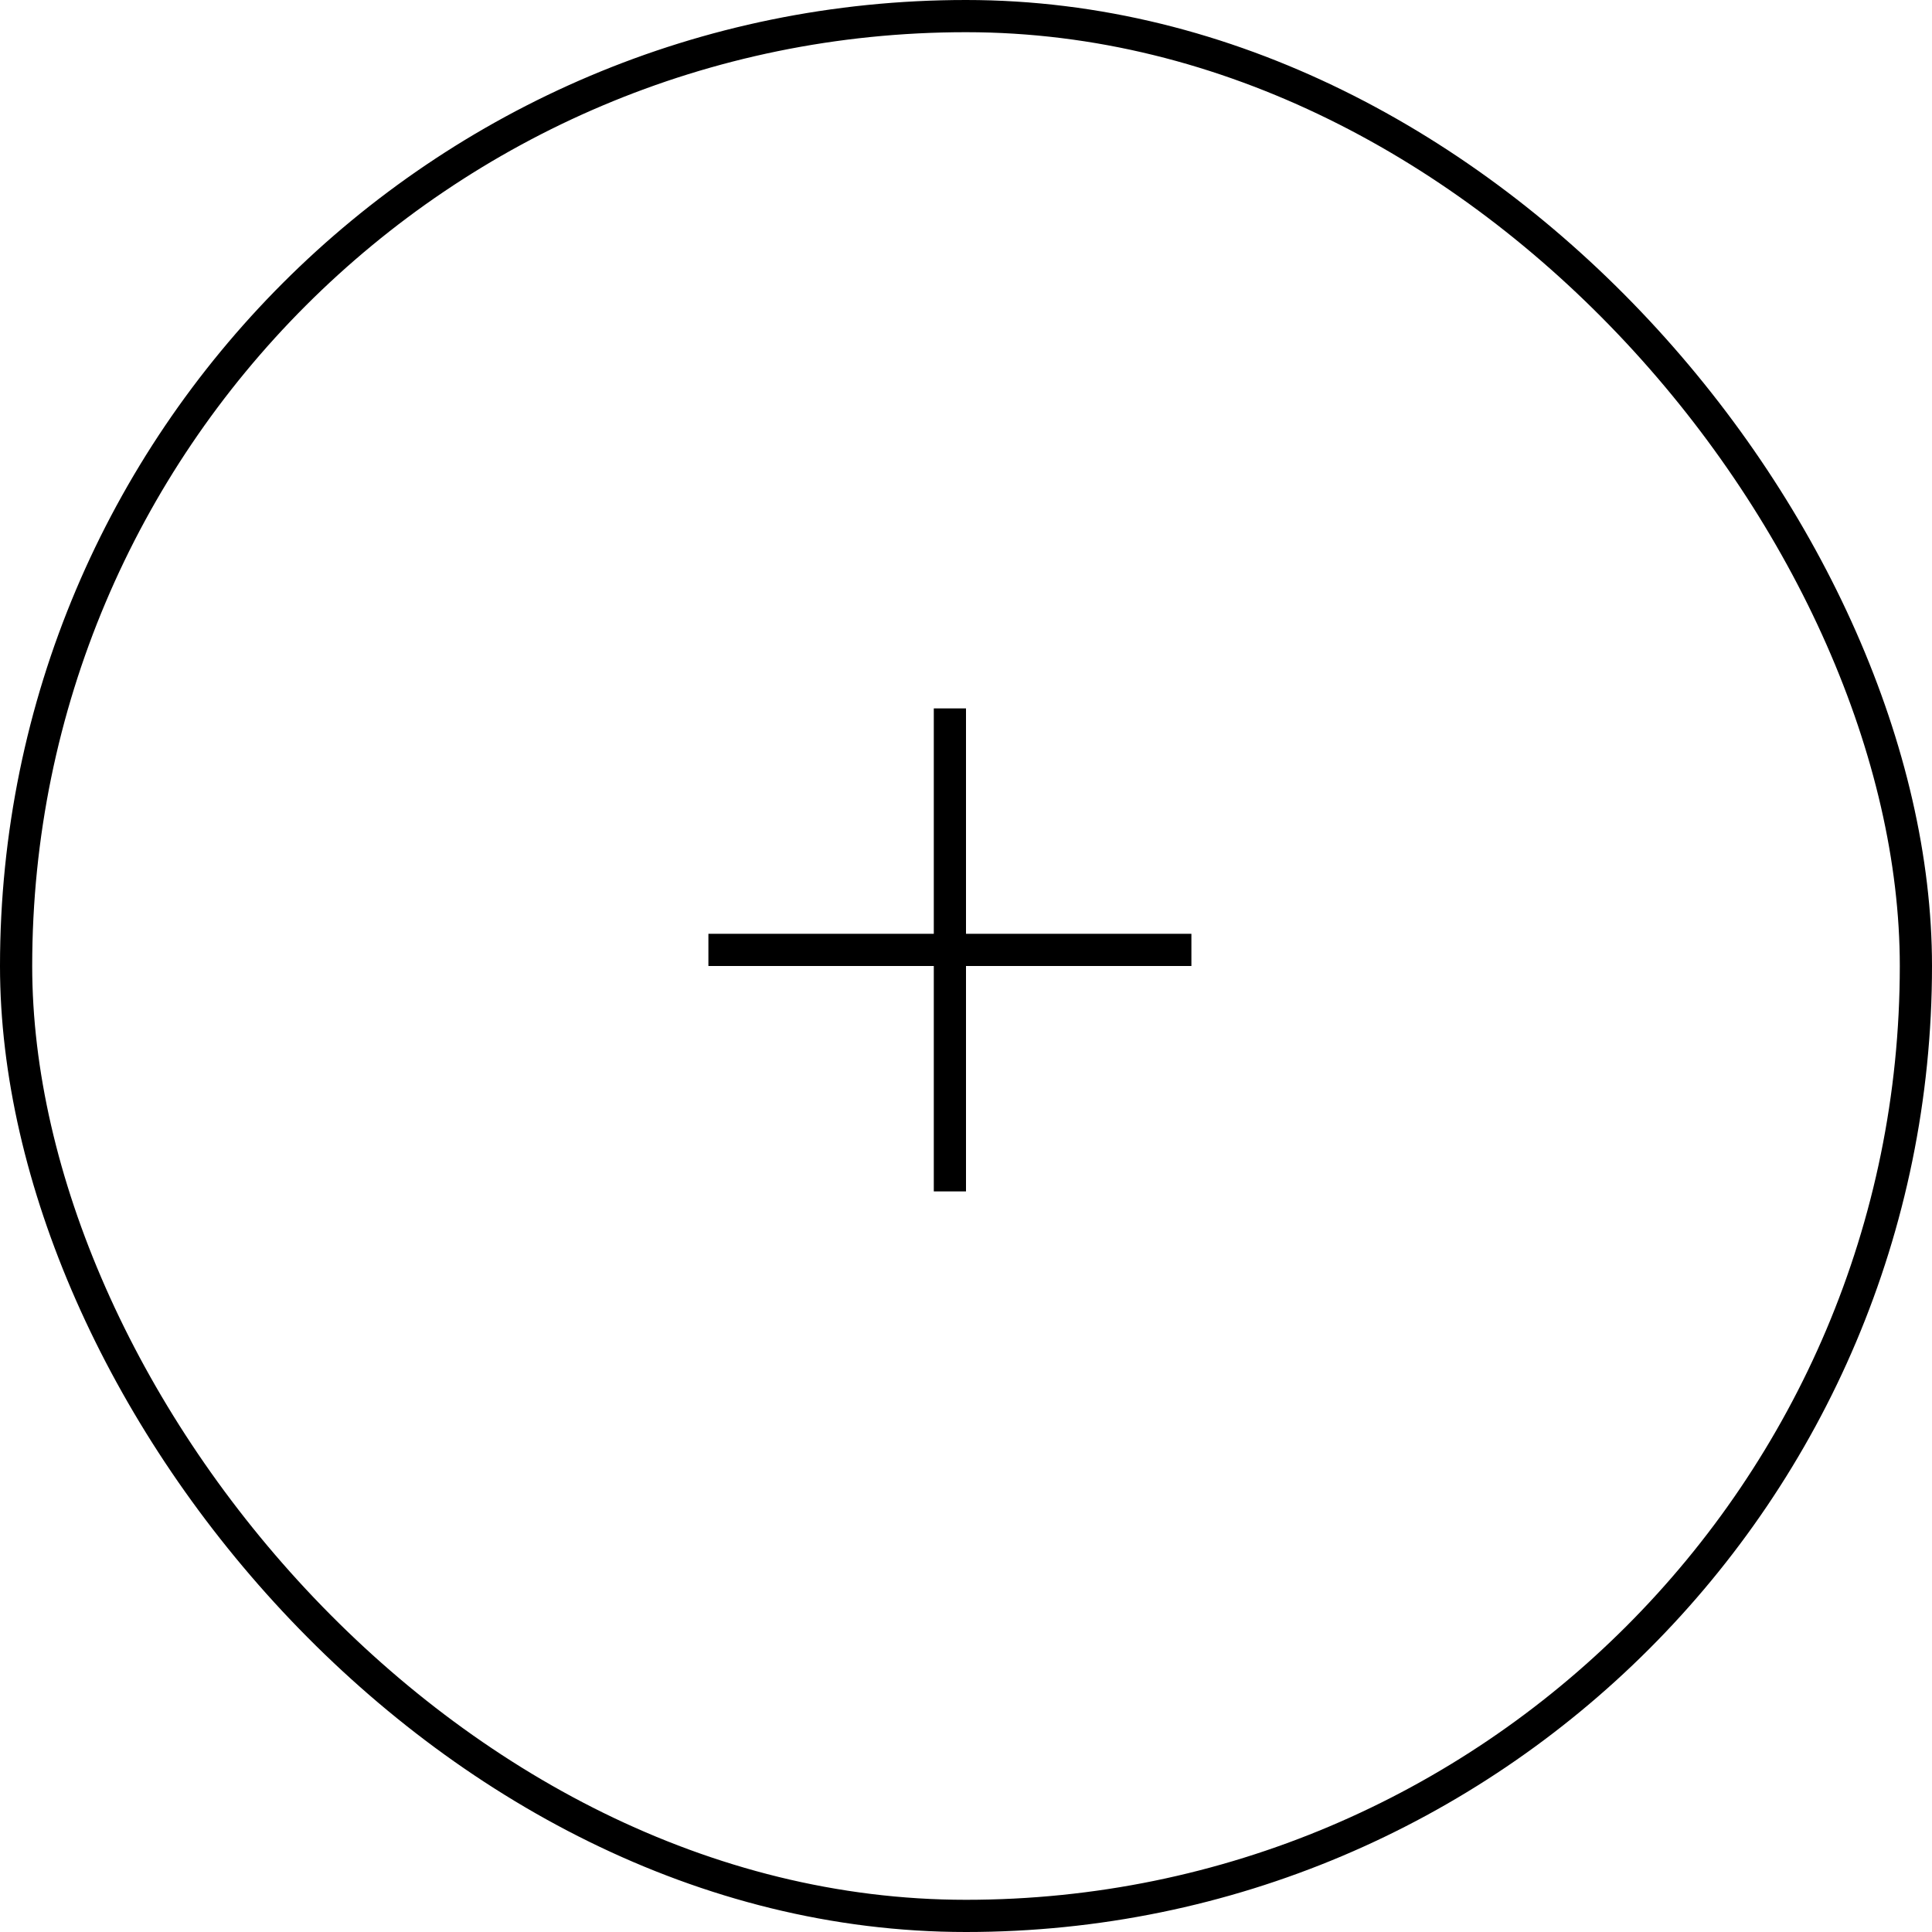 <svg width="60" height="60" viewBox="0 0 60 60" fill="none" xmlns="http://www.w3.org/2000/svg">
<rect x="22" y="29" width="15" height="1" fill="currentColor"/>
<rect class="plus-line" x="29" y="22" width="1" height="15" fill="currentColor"/>
<rect x="0.5" y="0.5" width="59" height="59" rx="29.5" stroke="currentColor"/>
</svg>
